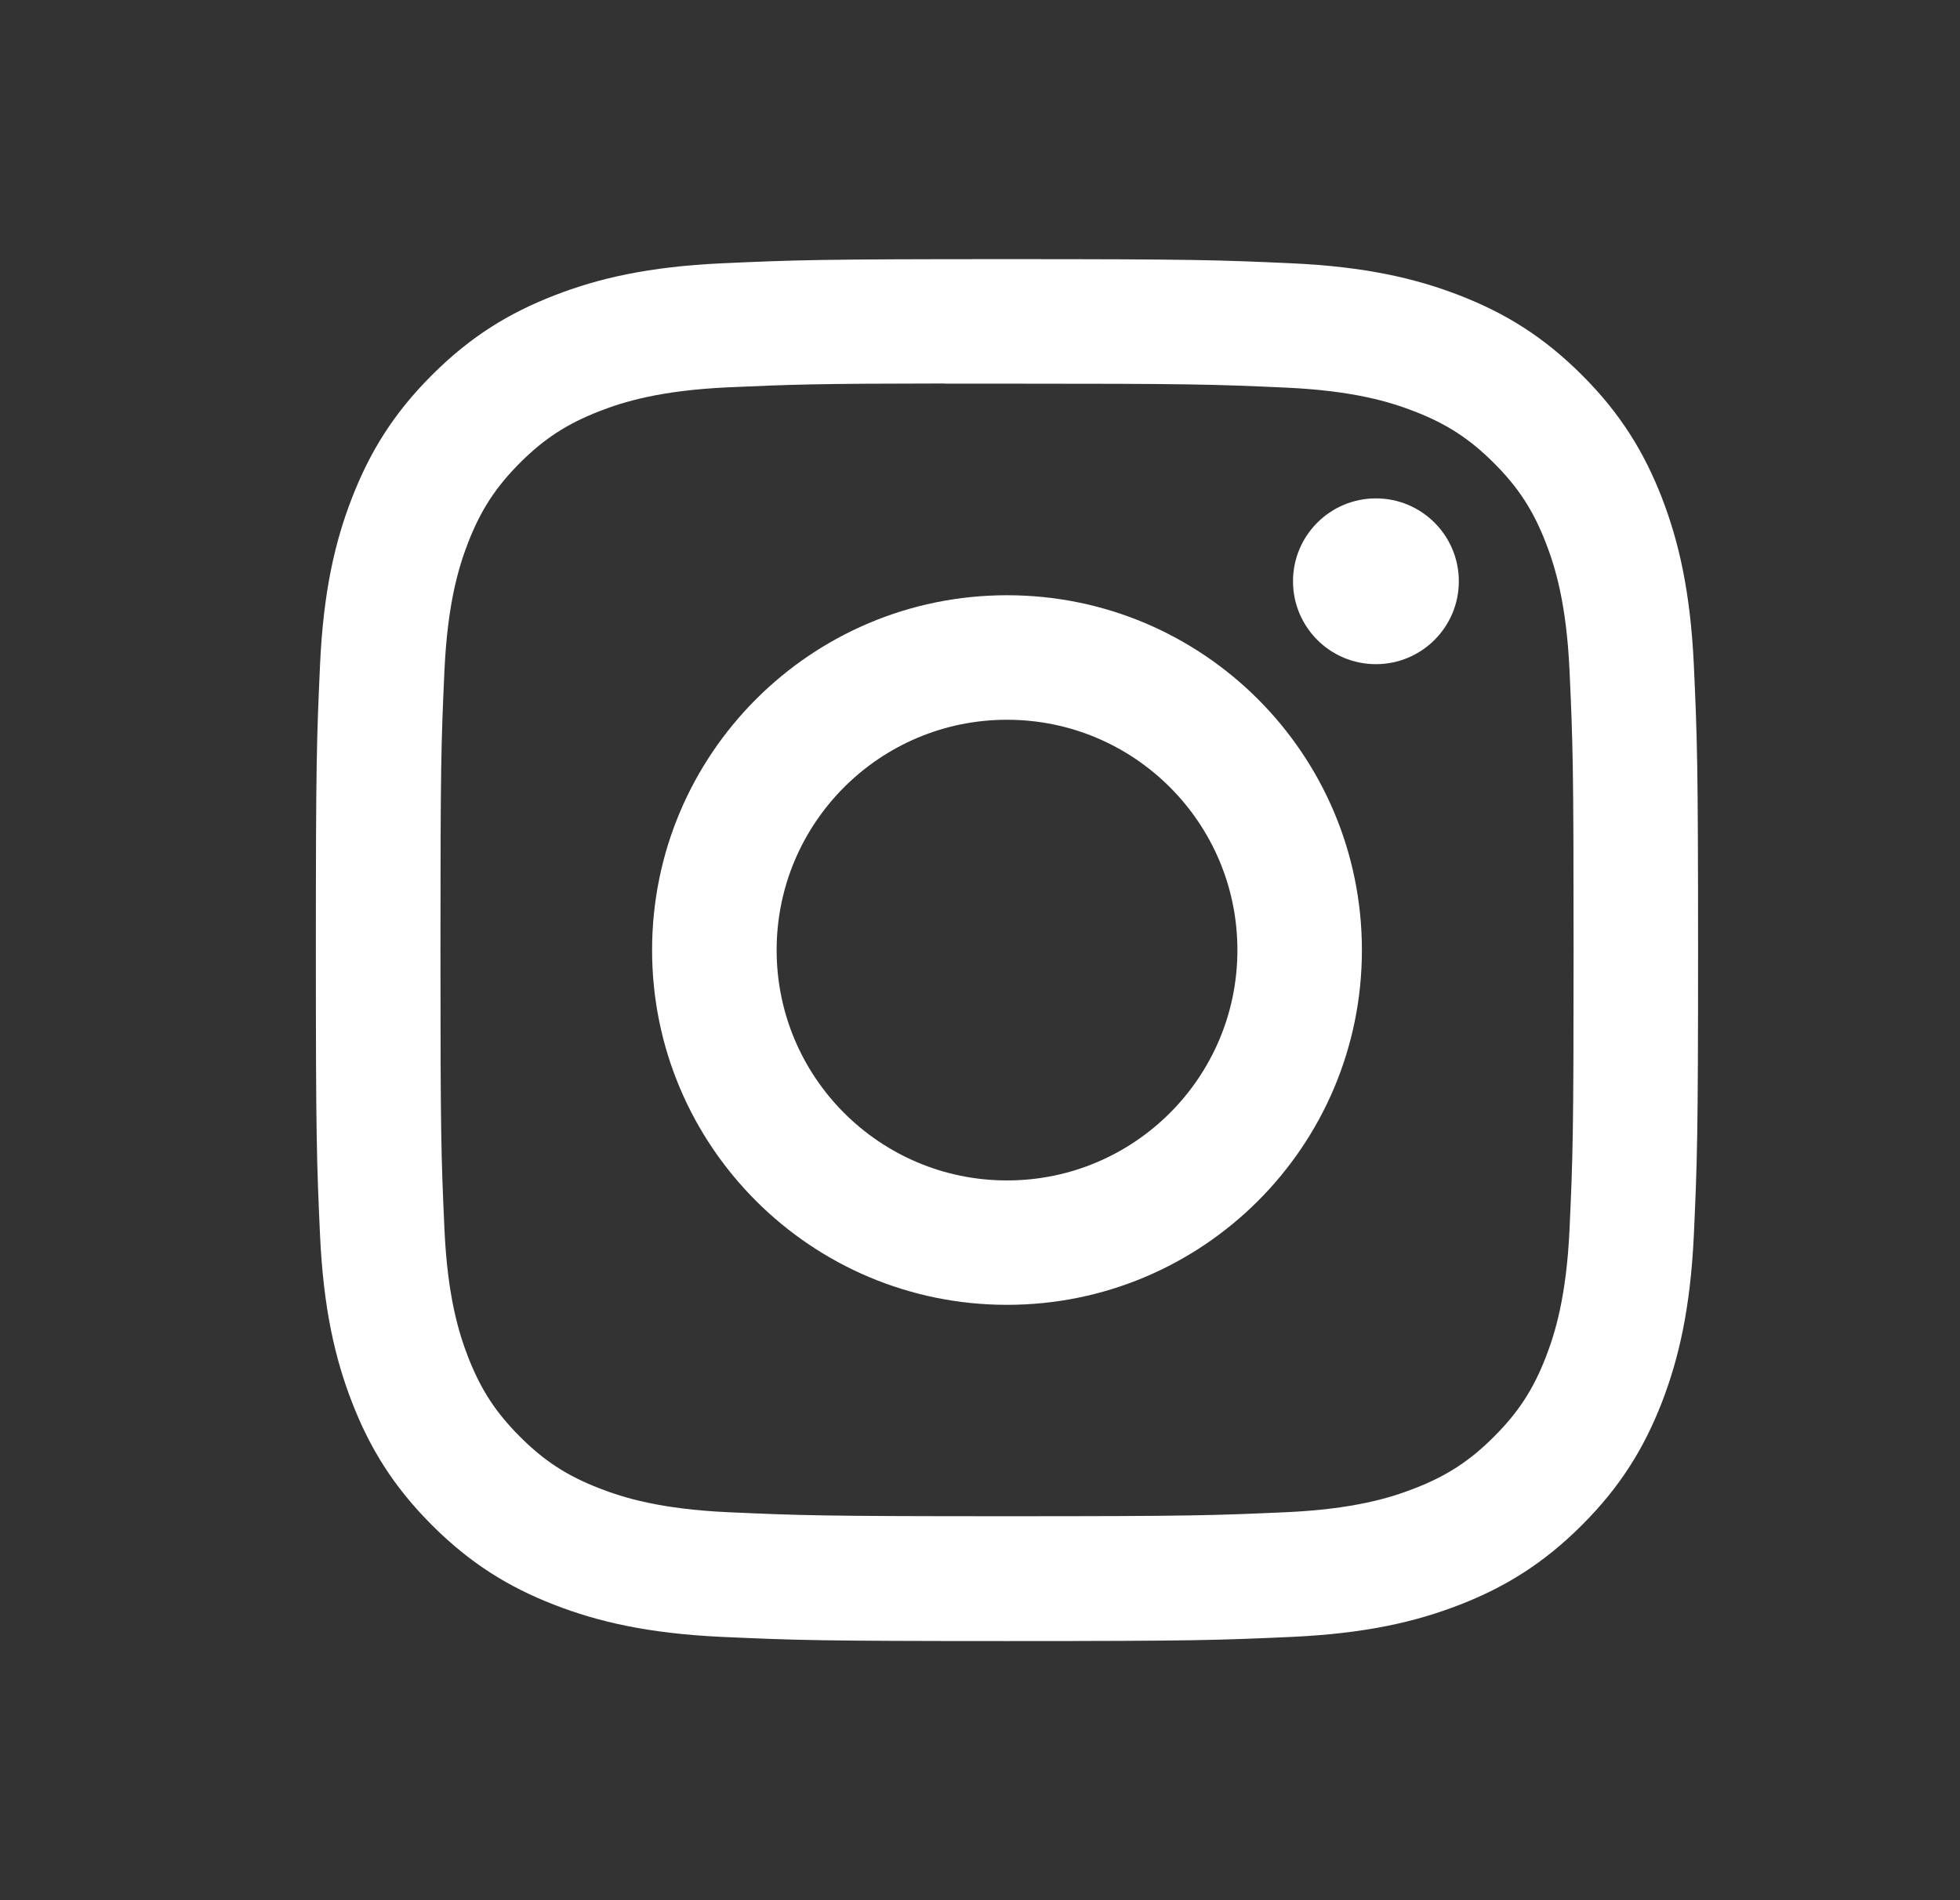 <svg width="33" height="32" viewBox="0 0 33 32" fill="none" xmlns="http://www.w3.org/2000/svg">
<rect x="0" y="0" width="33" height="32" fill="#333333" stroke="none"/>
<path d="M16.955 4.364C13.795 4.364 13.398 4.378 12.157 4.434C10.918 4.491 10.073 4.687 9.333 4.975C8.567 5.272 7.918 5.67 7.272 6.317C6.624 6.963 6.227 7.613 5.929 8.378C5.64 9.118 5.444 9.964 5.388 11.202C5.332 12.443 5.318 12.84 5.318 16C5.318 19.16 5.332 19.556 5.388 20.797C5.445 22.035 5.641 22.881 5.929 23.621C6.226 24.386 6.624 25.035 7.271 25.682C7.917 26.329 8.566 26.728 9.331 27.025C10.072 27.313 10.918 27.509 12.156 27.566C13.397 27.622 13.793 27.636 16.953 27.636C20.114 27.636 20.509 27.622 21.75 27.566C22.989 27.509 23.836 27.313 24.576 27.025C25.341 26.728 25.989 26.329 26.636 25.682C27.283 25.035 27.681 24.386 27.979 23.621C28.265 22.881 28.461 22.035 28.519 20.797C28.575 19.556 28.59 19.16 28.59 16C28.59 12.84 28.575 12.443 28.519 11.202C28.461 9.963 28.265 9.118 27.979 8.378C27.681 7.613 27.283 6.963 26.636 6.317C25.988 5.669 25.341 5.272 24.575 4.975C23.833 4.687 22.987 4.491 21.749 4.434C20.508 4.378 20.112 4.364 16.951 4.364H16.955ZM15.911 6.461C16.221 6.46 16.567 6.461 16.955 6.461C20.062 6.461 20.43 6.472 21.657 6.528C22.791 6.58 23.407 6.769 23.817 6.929C24.36 7.139 24.747 7.392 25.154 7.799C25.562 8.206 25.814 8.594 26.025 9.137C26.184 9.547 26.374 10.162 26.426 11.297C26.482 12.524 26.494 12.892 26.494 15.997C26.494 19.103 26.482 19.471 26.426 20.698C26.374 21.832 26.184 22.448 26.025 22.858C25.814 23.401 25.562 23.787 25.154 24.194C24.747 24.602 24.36 24.854 23.817 25.065C23.407 25.225 22.791 25.414 21.657 25.466C20.43 25.521 20.062 25.534 16.955 25.534C13.848 25.534 13.48 25.521 12.253 25.466C11.118 25.413 10.503 25.224 10.092 25.064C9.549 24.854 9.161 24.602 8.754 24.194C8.347 23.787 8.095 23.4 7.883 22.857C7.724 22.447 7.534 21.831 7.483 20.697C7.427 19.47 7.416 19.102 7.416 15.994C7.416 12.887 7.427 12.521 7.483 11.294C7.535 10.159 7.724 9.544 7.883 9.134C8.094 8.591 8.347 8.203 8.754 7.795C9.161 7.388 9.549 7.136 10.092 6.925C10.502 6.765 11.118 6.576 12.253 6.523C13.326 6.475 13.742 6.46 15.911 6.458V6.461ZM23.166 8.393C22.395 8.393 21.77 9.018 21.77 9.789C21.77 10.56 22.395 11.185 23.166 11.185C23.937 11.185 24.562 10.56 24.562 9.789C24.562 9.018 23.937 8.393 23.166 8.393V8.393ZM16.955 10.024C13.655 10.024 10.979 12.7 10.979 16C10.979 19.3 13.655 21.974 16.955 21.974C20.255 21.974 22.93 19.3 22.93 16C22.93 12.7 20.255 10.024 16.955 10.024ZM16.955 12.121C19.097 12.121 20.834 13.858 20.834 16C20.834 18.142 19.097 19.879 16.955 19.879C14.813 19.879 13.076 18.142 13.076 16C13.076 13.858 14.813 12.121 16.955 12.121Z" fill="white"/>
</svg>
